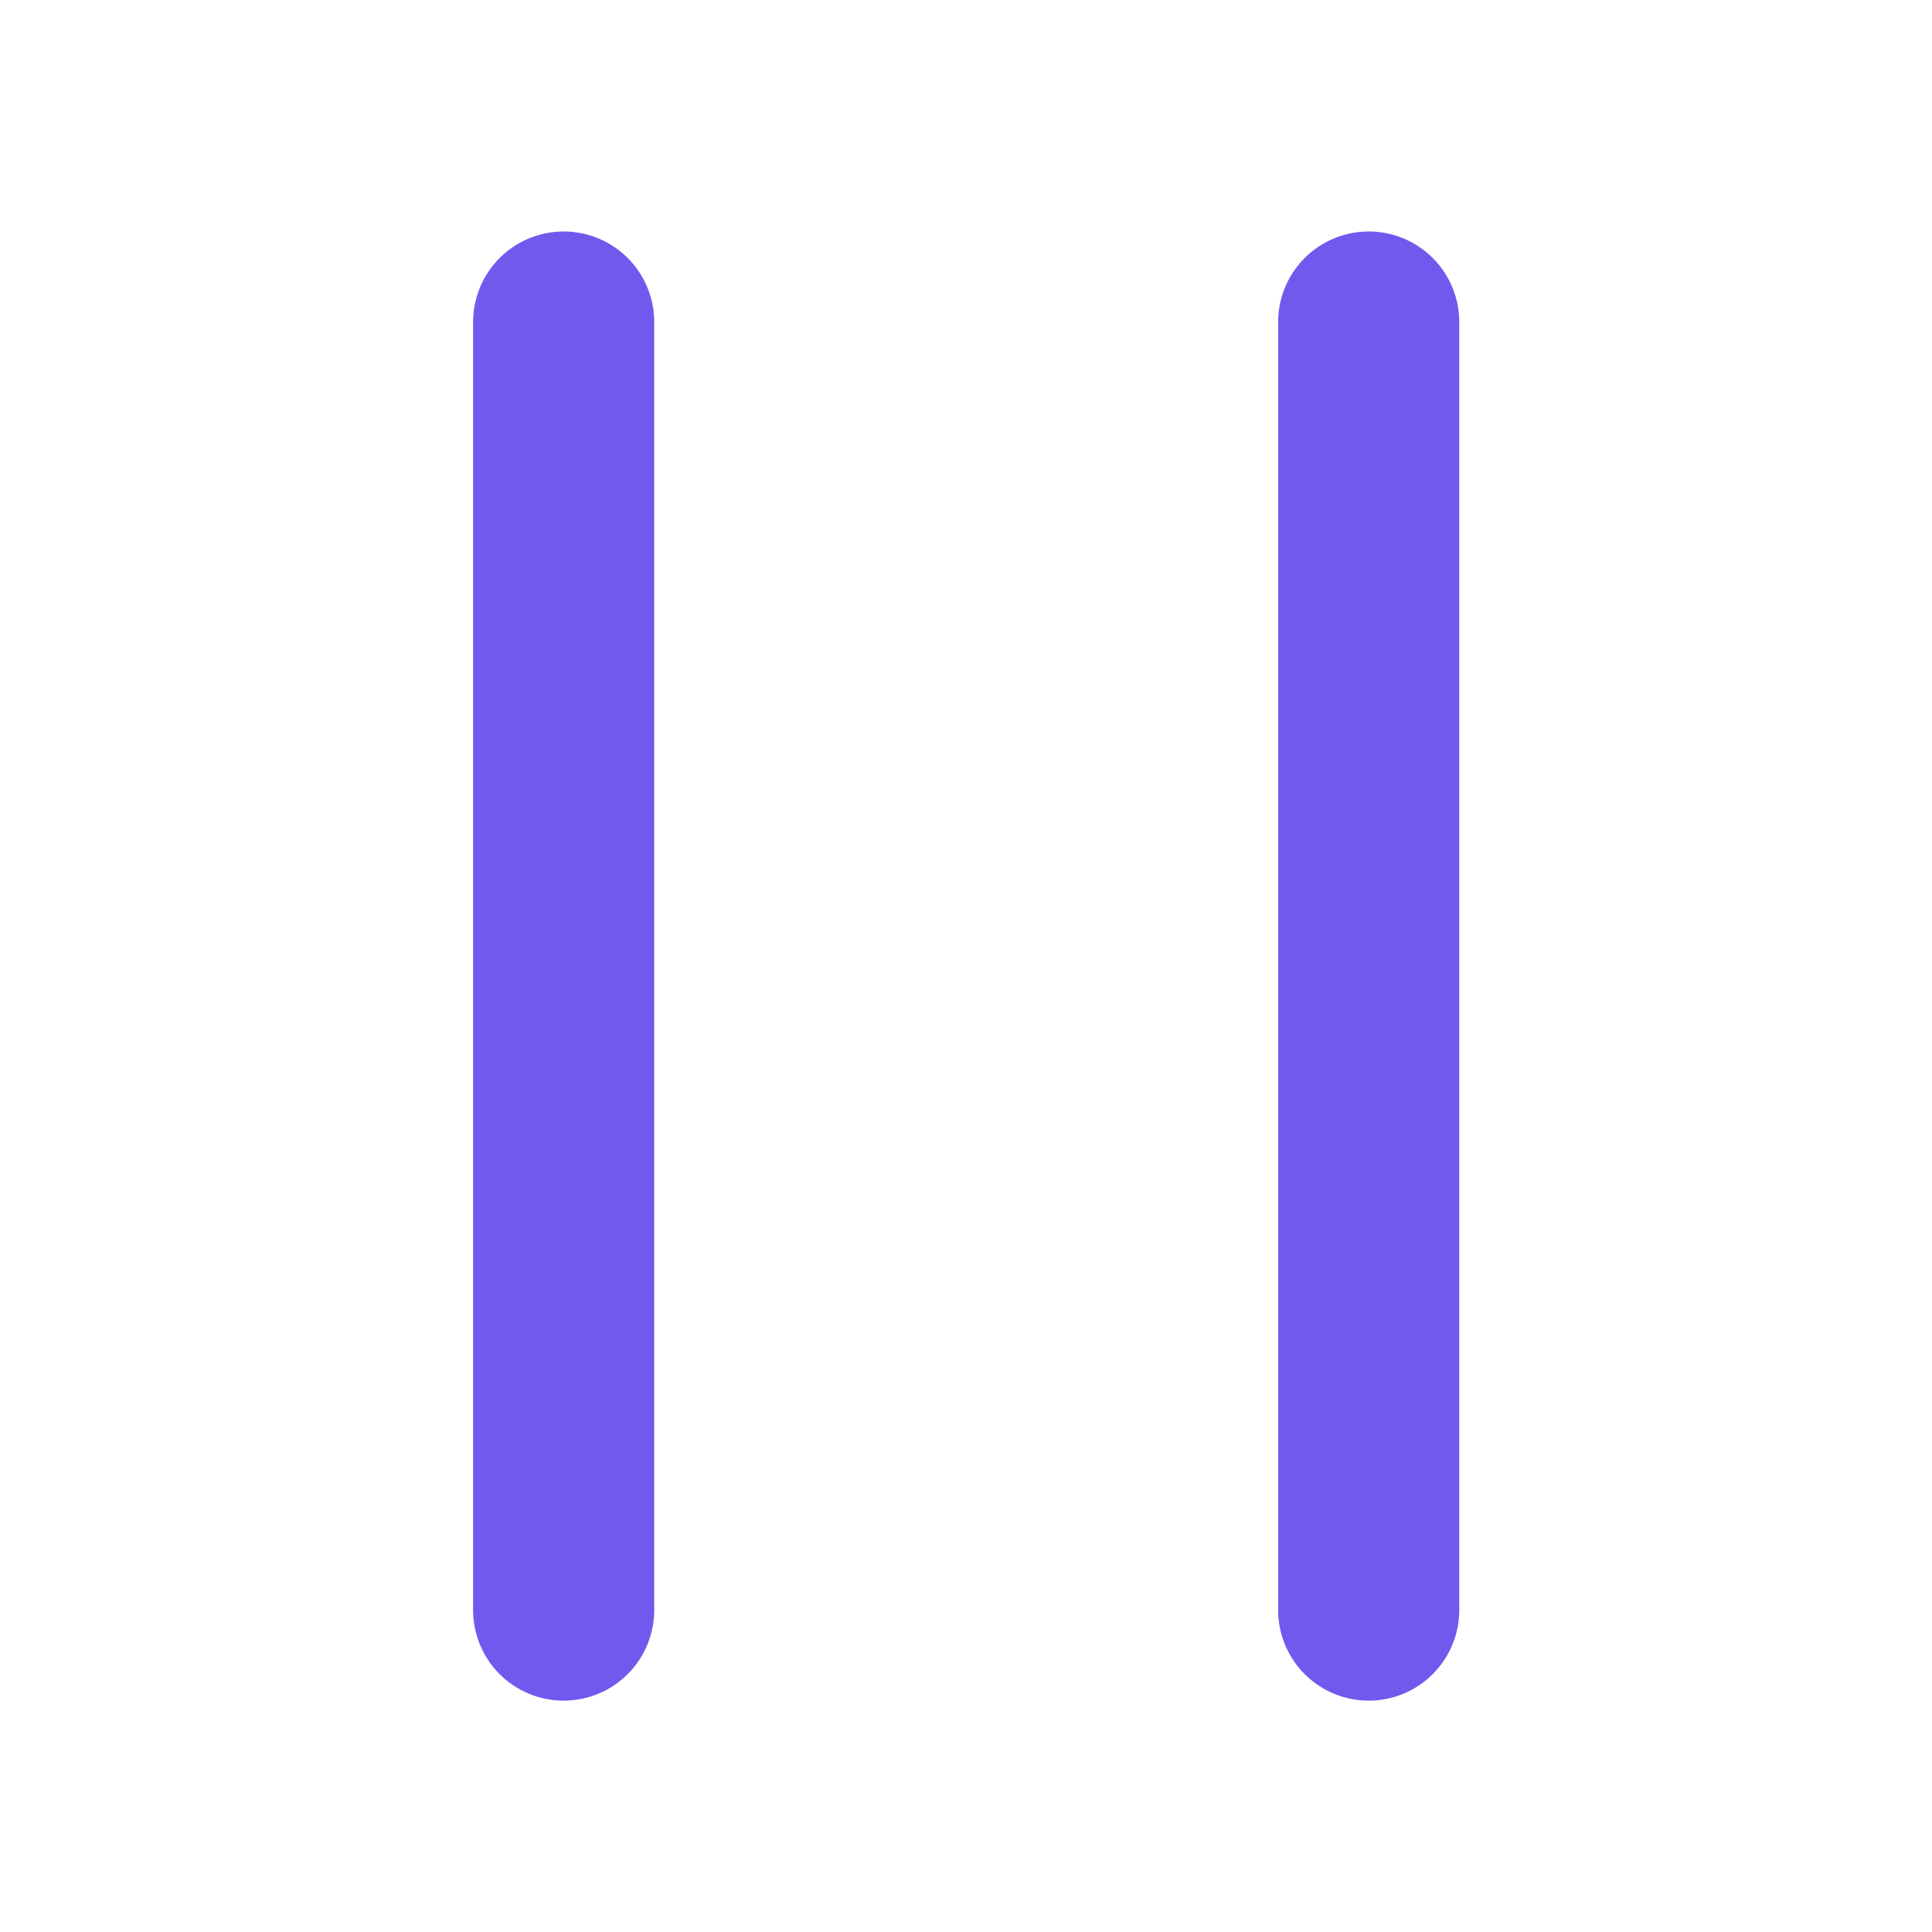 <svg width="16" height="16" viewBox="0 0 16 16" fill="none" xmlns="http://www.w3.org/2000/svg">
<path d="M4.668 13.334V2.667M11.335 13.334V2.667" stroke="#7259EE" stroke-width="1.5" stroke-linecap="round" stroke-linejoin="round"/>
</svg>
